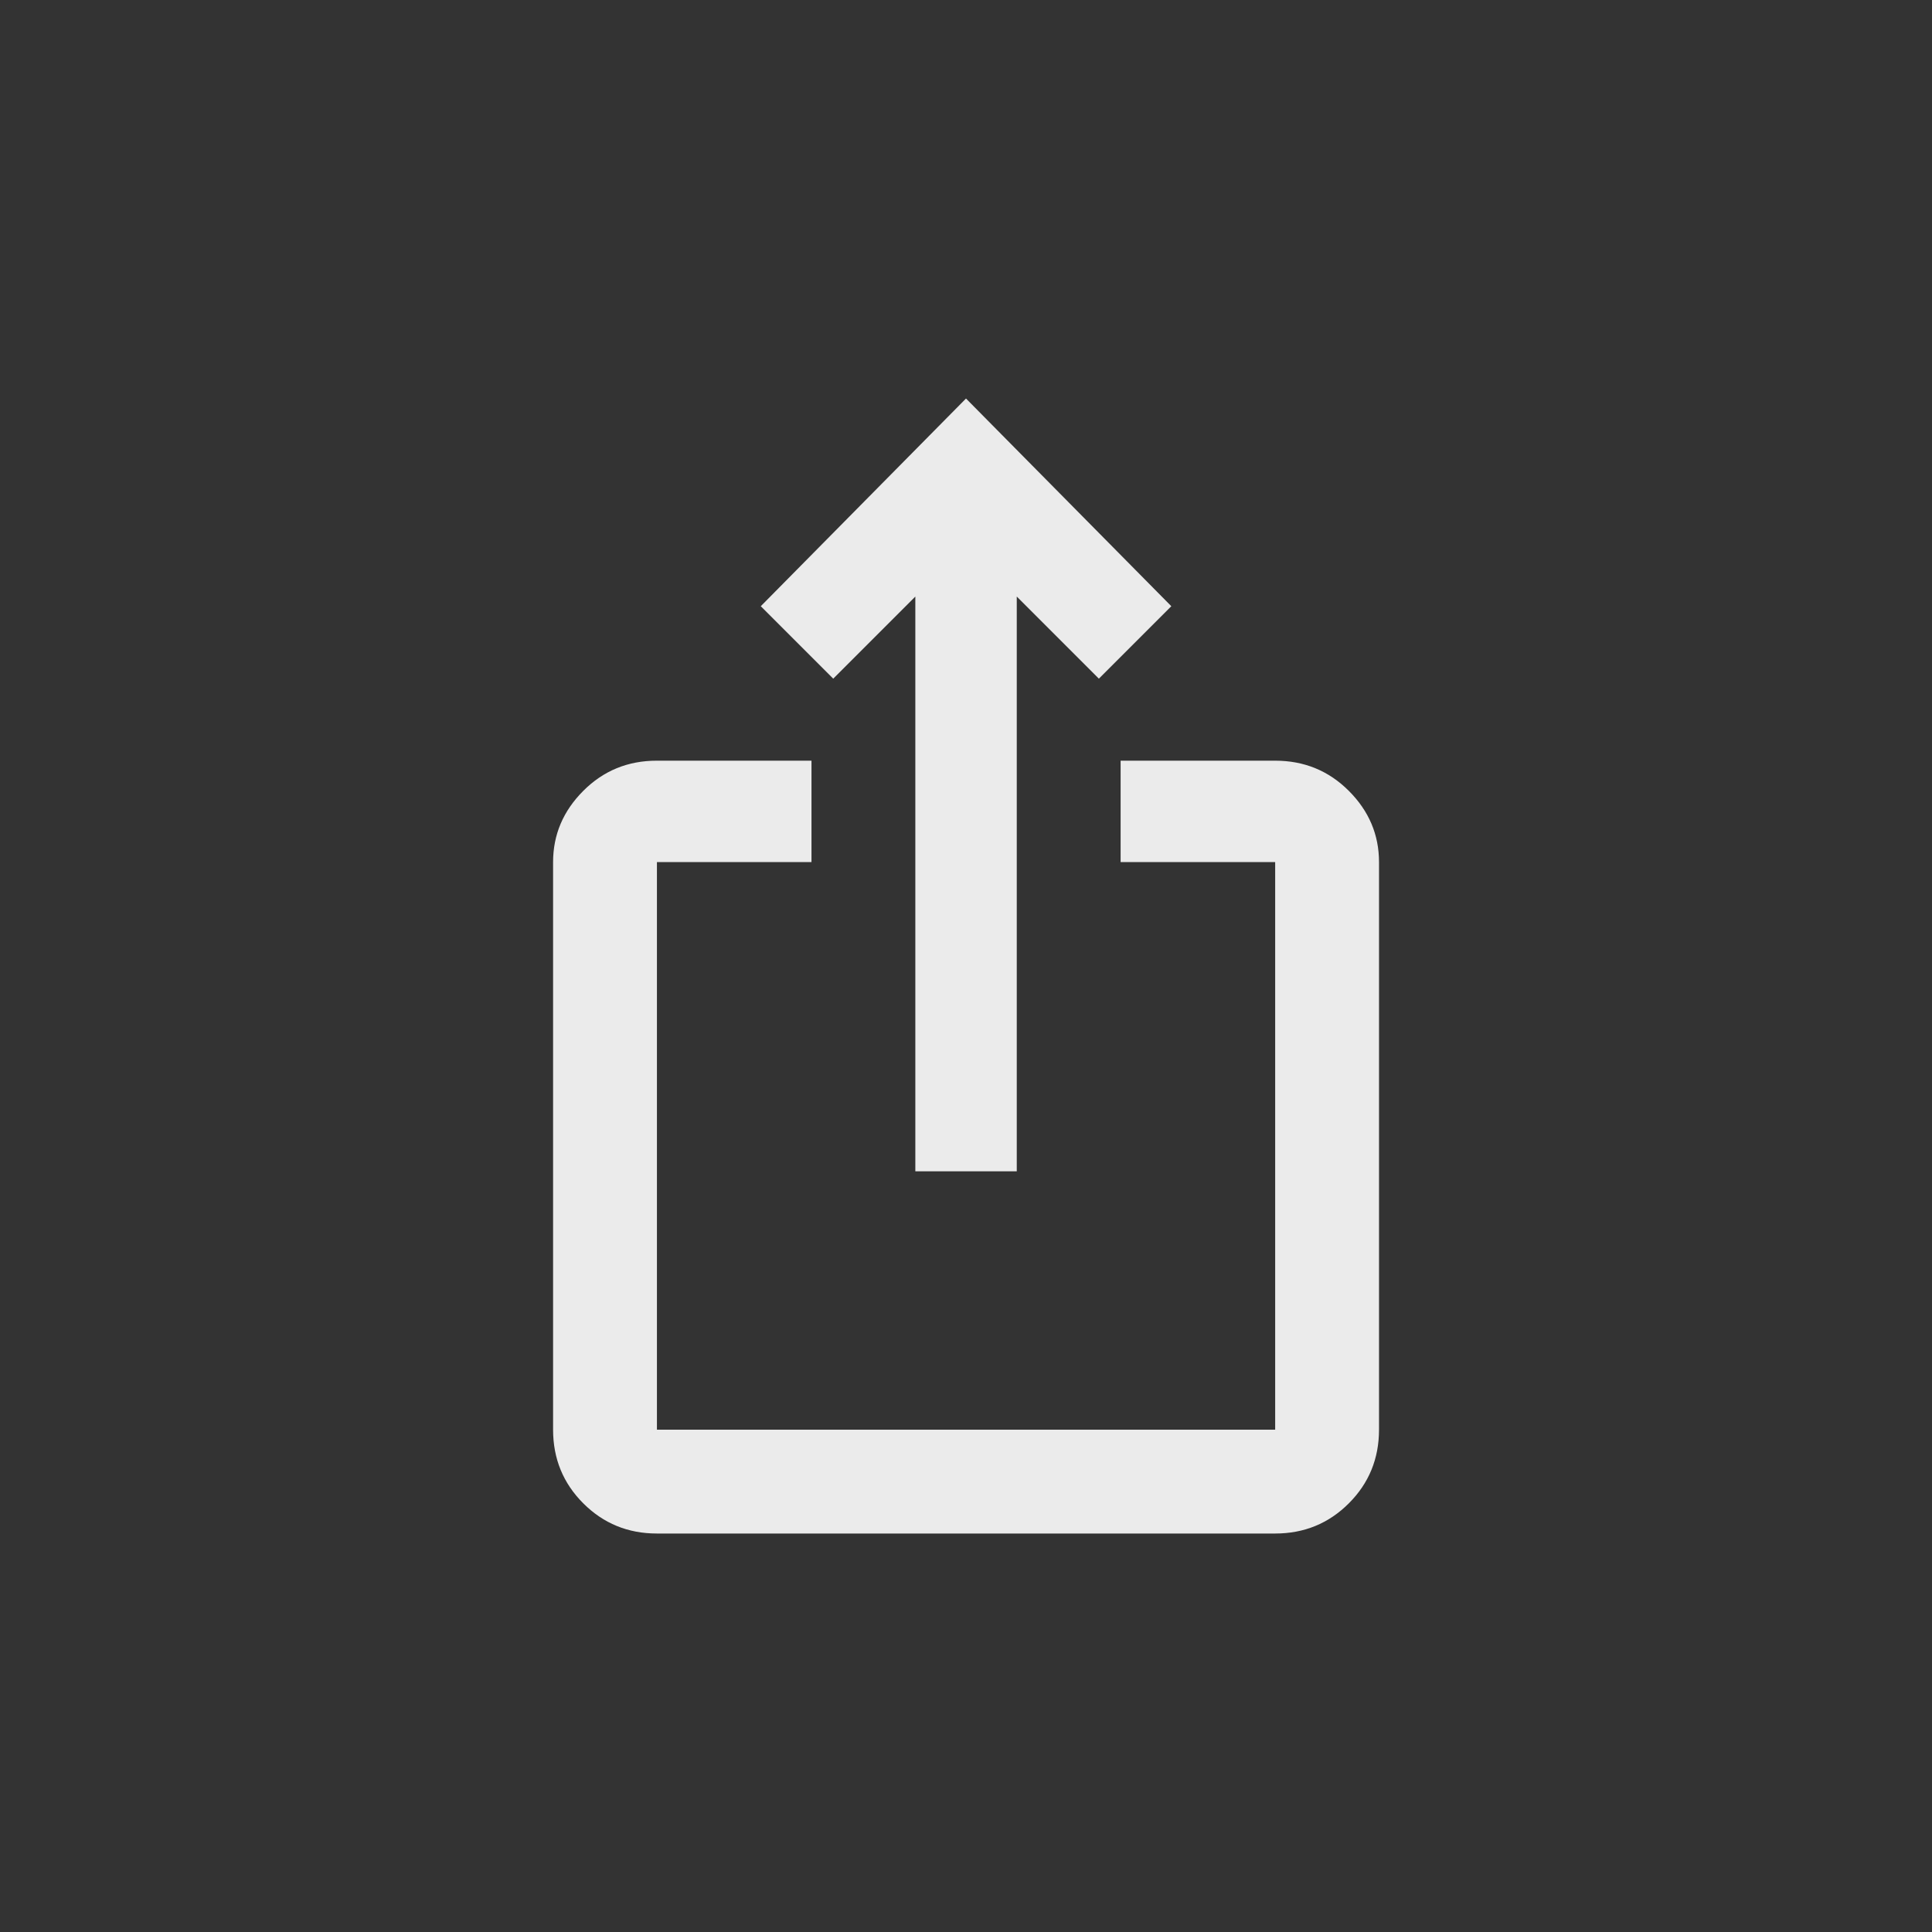 <!-- Generated by IcoMoon.io -->
<svg version="1.1" xmlns="http://www.w3.org/2000/svg" width="40" height="40" viewBox="0 0 40 40">
<rect x="0" y="0" width="40" height="40" fill="#333333" stroke="none"/>
<title>mt-ios_share</title>
<path fill="#ebebeb" d="M24.251 12.551l-1.5 1.5-1.7-1.7v11.9h-2.1v-11.9l-1.7 1.7-1.5-1.5 4.249-4.3zM28.551 17.849v11.751q0 0.9-0.625 1.525t-1.525 0.625h-12.8q-0.9 0-1.525-0.625t-0.625-1.525v-11.751q0-0.849 0.625-1.475t1.525-0.625h3.2v2.1h-3.2v11.751h12.8v-11.751h-3.2v-2.1h3.2q0.9 0 1.525 0.625t0.625 1.475z"></path>
</svg>
